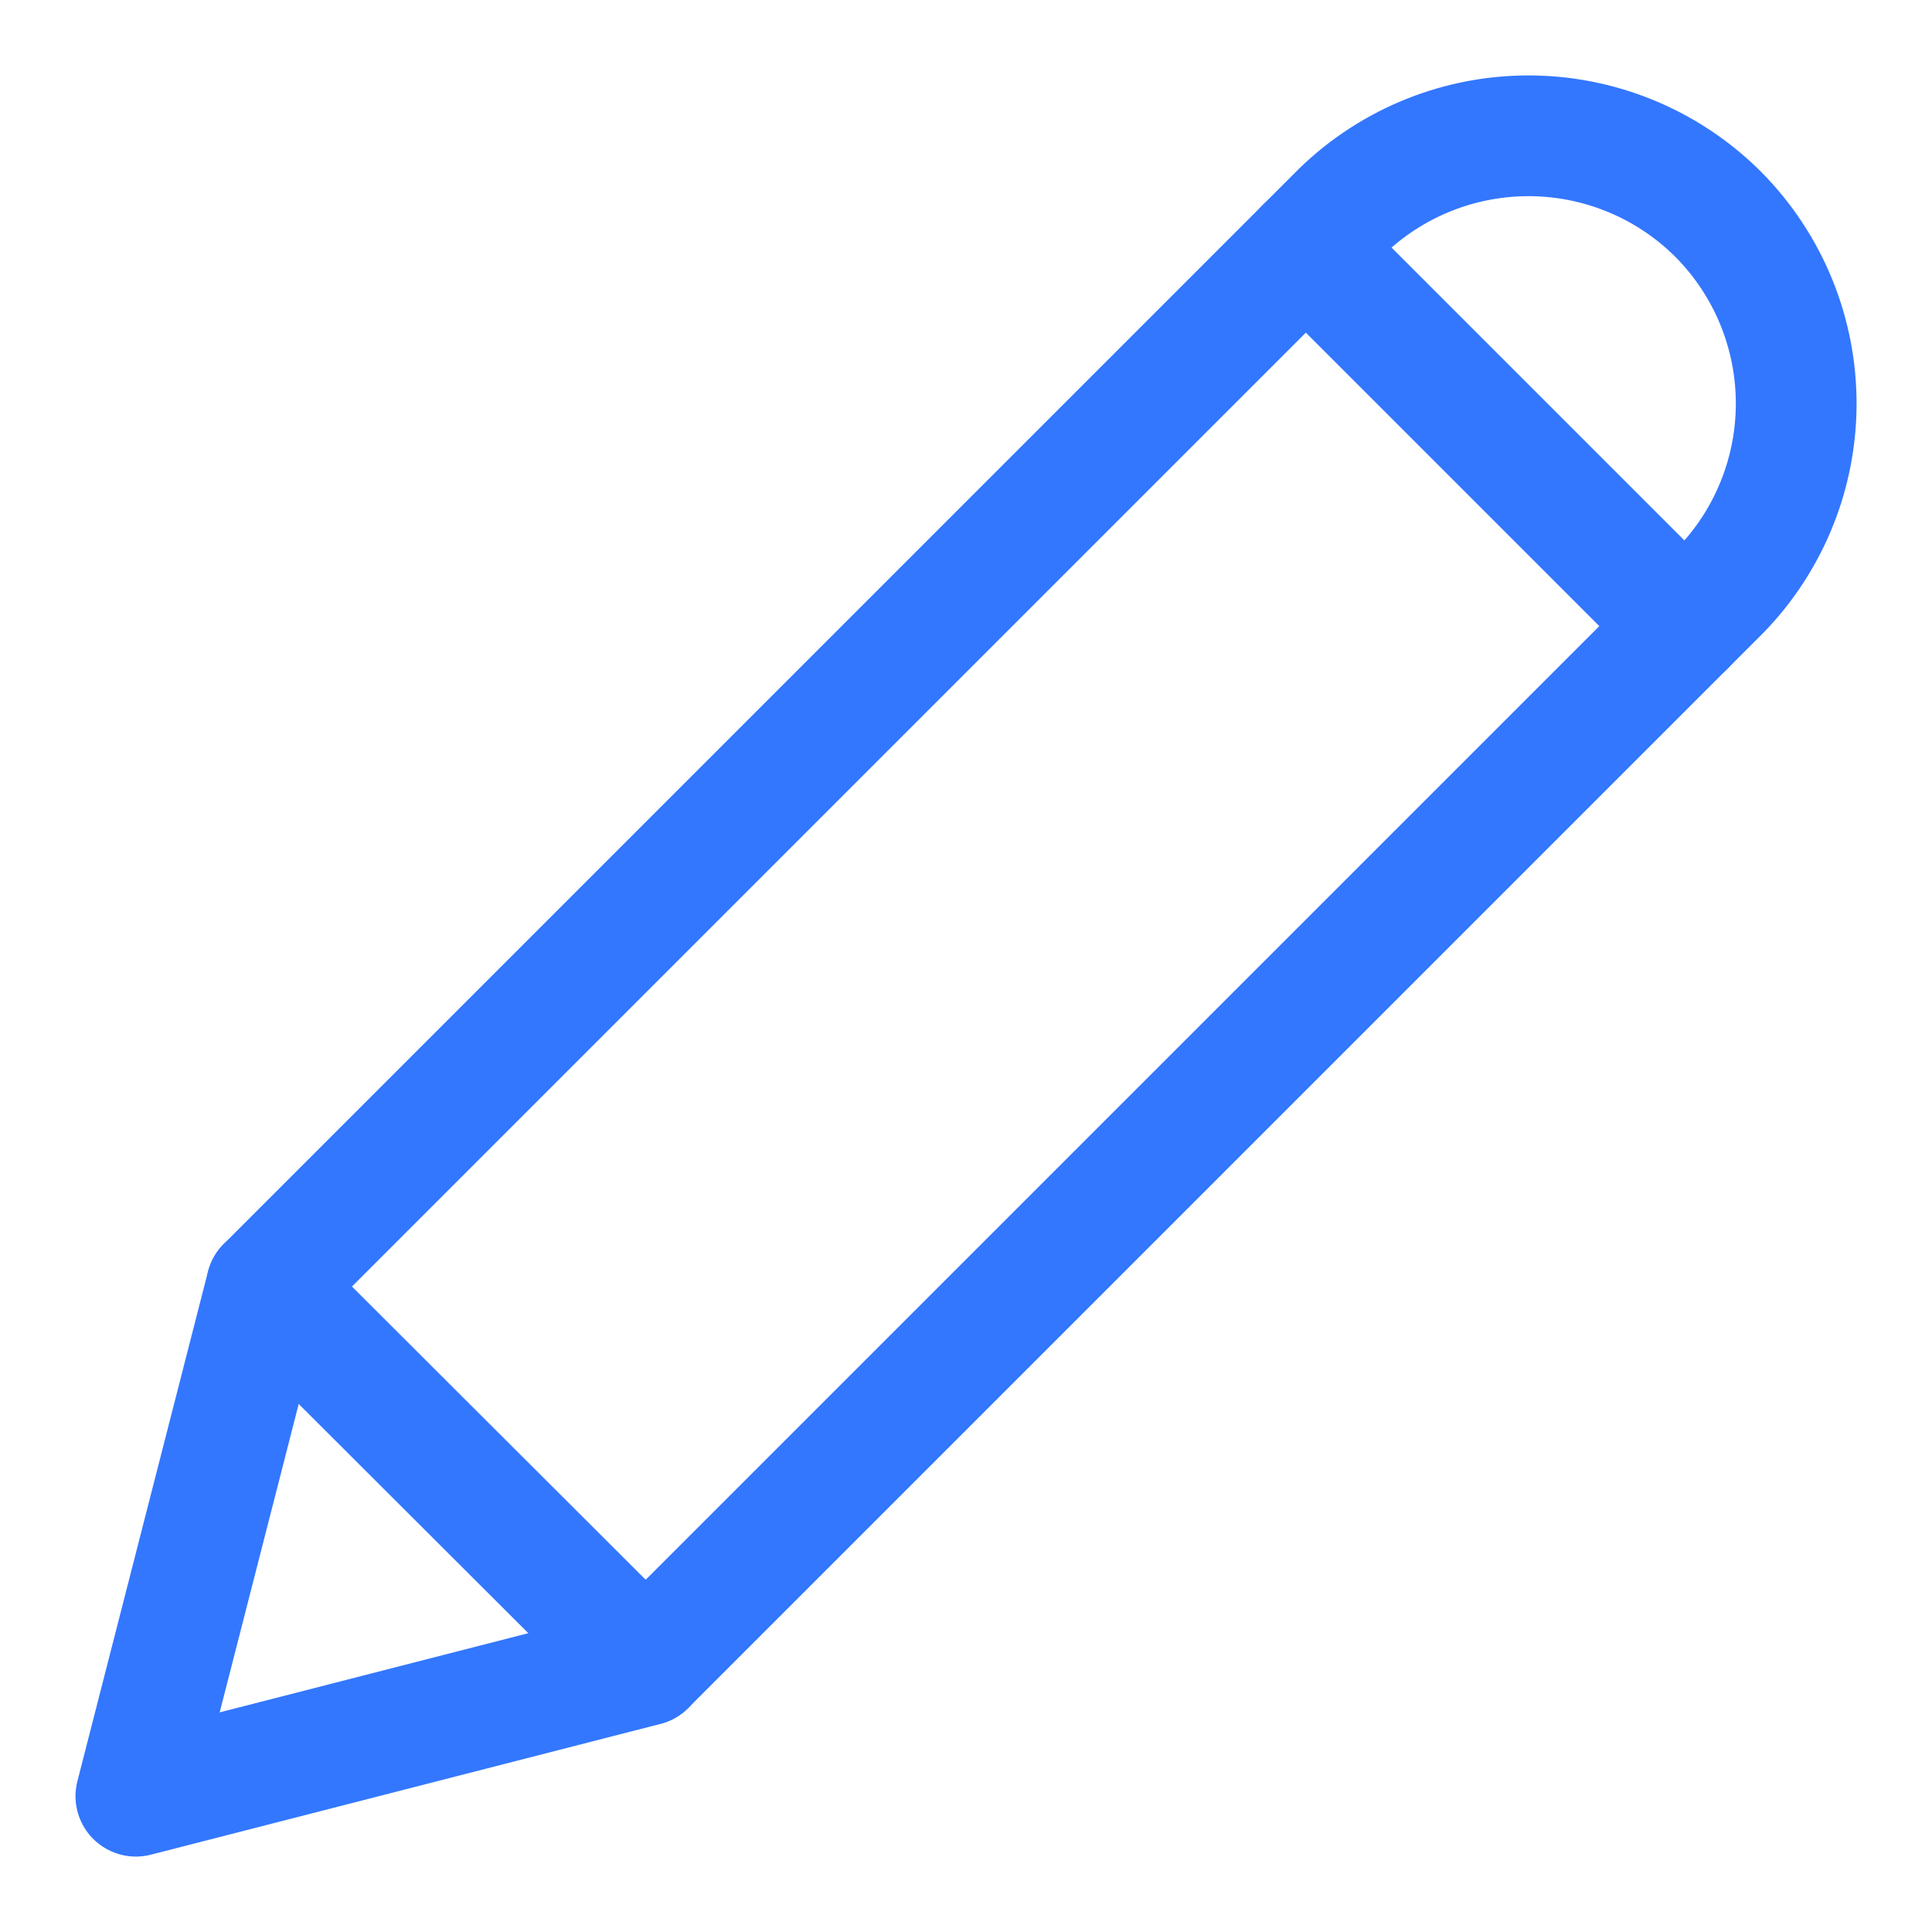 <svg width="24" height="24" viewBox="0 0 24 24" fill="none" xmlns="http://www.w3.org/2000/svg">
<g id="Essentials / Pencil" clip-path="url(#clip0_37_973)">
<path id="Vector" d="M16.222 3.072L20.928 7.778" stroke="#3377FF" stroke-width="1.5" stroke-linecap="round" stroke-linejoin="round"/>
<path id="Vector_2" d="M3.311 15.982L8.022 20.685" stroke="#3377FF" stroke-width="1.5" stroke-linecap="round" stroke-linejoin="round"/>
<path id="Vector_3" fill-rule="evenodd" clip-rule="evenodd" d="M21.341 2.659C20.71 2.031 19.855 1.681 18.965 1.687C18.075 1.693 17.224 2.055 16.602 2.691L3.31 15.983L1.688 22.313L8.017 20.689L21.309 7.397C21.945 6.776 22.307 5.925 22.313 5.035C22.319 4.145 21.969 3.29 21.341 2.659Z" stroke="#3377FF" stroke-width="1.5" stroke-linecap="round" stroke-linejoin="round"/>
</g>
<defs>
<clipPath id="clip0_37_973">
<rect width="24" height="24" fill="white"/>
</clipPath>
</defs>
</svg>
